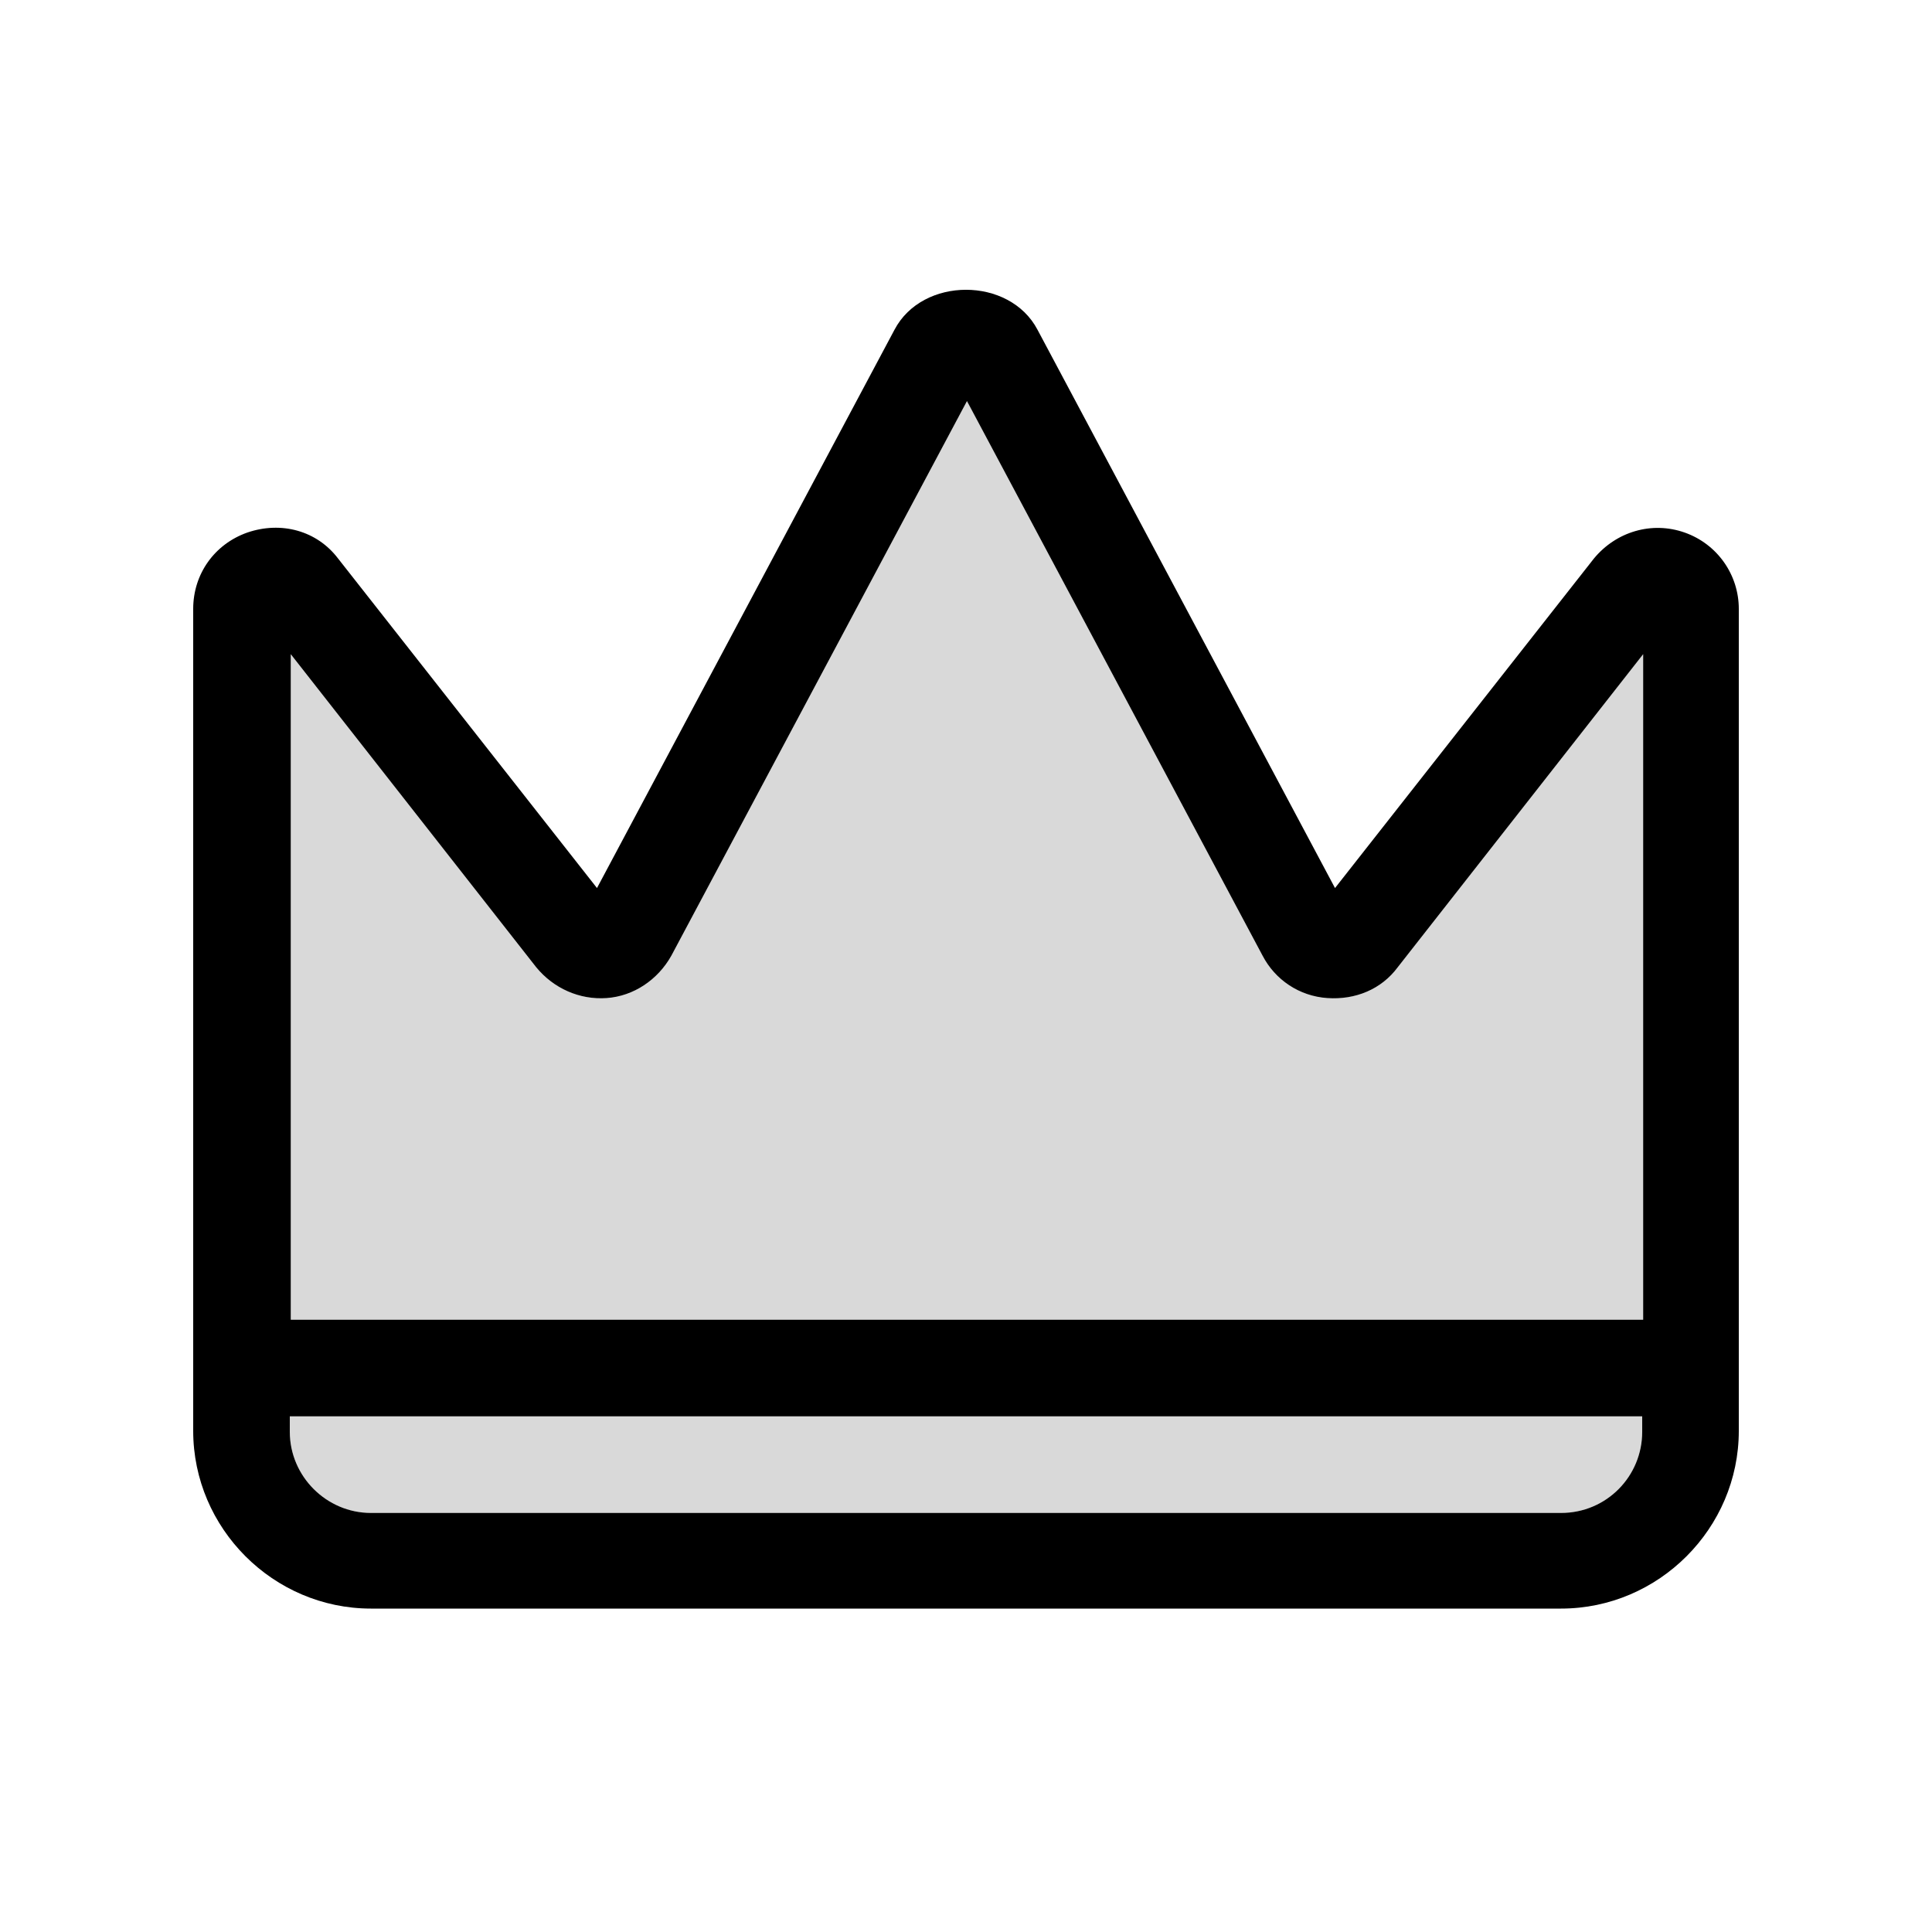 <svg width="20" height="20" viewBox="0 0 20 20" fill="none" xmlns="http://www.w3.org/2000/svg">
<g clip-path="url(#clip0_5_1752)">
<path opacity="0.15" d="M5.55 10.012C5.73 10.232 6 10.352 6.28 10.332C6.56 10.312 6.81 10.143 6.95 9.893L10.01 4.152L13.07 9.893C13.2 10.143 13.45 10.312 13.74 10.332C14.03 10.352 14.3 10.242 14.47 10.012L17.01 6.772V13.662H3.01V6.772L5.55 10.012Z" fill="black"/>
<path opacity="0.15" d="M16.16 15.662H3.84C3.38 15.662 3 15.283 3 14.822V14.662H17V14.822C17 15.283 16.63 15.662 16.16 15.662Z" fill="black"/>
<path d="M17.44 5.513C17.1 5.393 16.73 5.503 16.5 5.782L13.82 9.193L10.74 3.413C10.45 2.862 9.55 2.862 9.26 3.413L6.18 9.193L3.5 5.782C3.28 5.492 2.91 5.393 2.56 5.513C2.22 5.633 2 5.942 2 6.303V14.812C2 15.822 2.83 16.652 3.84 16.652H16.16C17.17 16.652 18 15.822 18 14.812V6.303C18 5.952 17.78 5.633 17.44 5.513ZM5.55 10.012C5.73 10.232 6 10.352 6.28 10.332C6.56 10.312 6.81 10.143 6.95 9.893L10.01 4.152L13.07 9.893C13.2 10.143 13.45 10.312 13.74 10.332C14.03 10.352 14.3 10.242 14.47 10.012L17.01 6.772V13.662H3.01V6.772L5.55 10.012ZM16.16 15.662H3.84C3.38 15.662 3 15.283 3 14.822V14.662H17V14.822C17 15.283 16.63 15.662 16.16 15.662Z" fill="black"/>
</g>
<defs>
<clipPath id="clip0_5_1752">
<rect width="16" height="14" fill="white" transform="translate(2 3)"/>
</clipPath>
</defs>
</svg>
